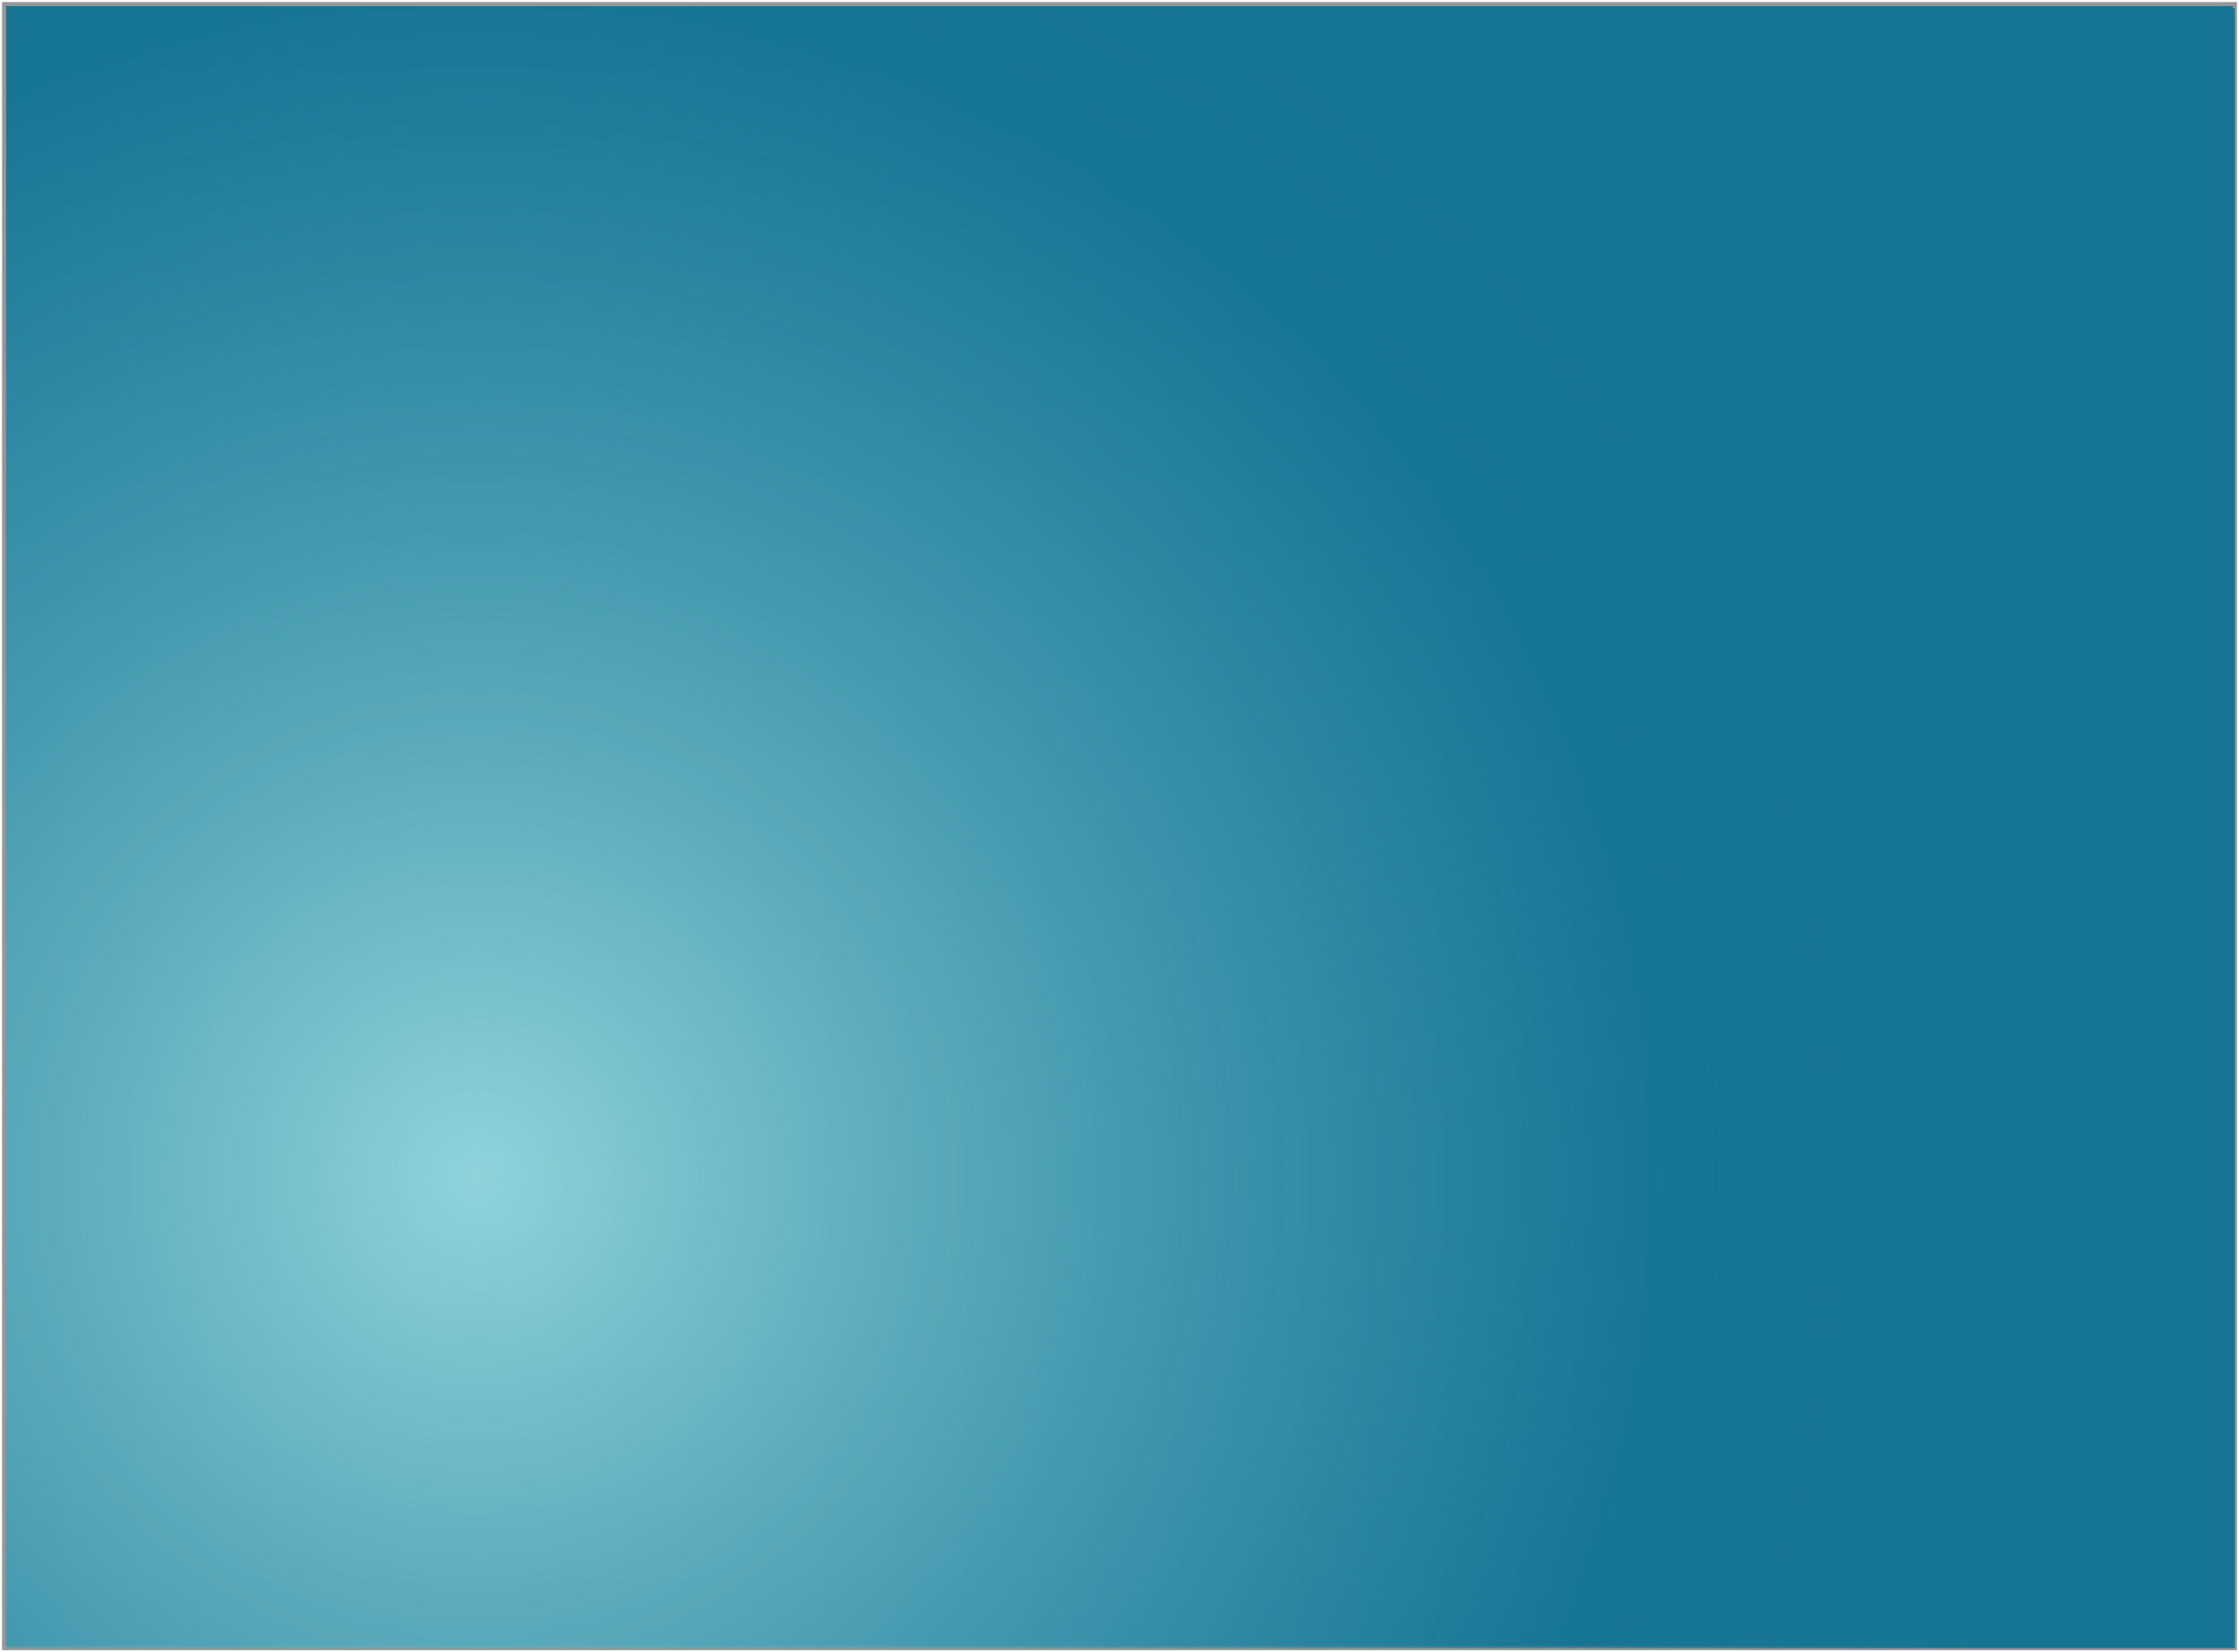 <?xml version="1.0" encoding="UTF-8"?>
<svg width="546px" height="403px" viewBox="0 0 546 403" version="1.1" xmlns="http://www.w3.org/2000/svg" xmlns:xlink="http://www.w3.org/1999/xlink">
    <!-- Generator: Sketch 61.2 (89653) - https://sketch.com -->
    <title>connect-people-background</title>
    <desc>Created with Sketch.</desc>
    <defs>
        <radialGradient cx="20.941%" cy="71.453%" fx="20.941%" fy="71.453%" r="95.801%" gradientTransform="translate(0.209,0.715),scale(0.736,1),rotate(0.017),translate(-0.209,-0.715)" id="radialGradient-1">
            <stop stop-color="#8FD4DB" offset="0%"></stop>
            <stop stop-color="#177594" stop-opacity="0.726" offset="76.095%"></stop>
            <stop stop-color="#177594" offset="100%"></stop>
        </radialGradient>
    </defs>
    <g id="Page-1" stroke="none" stroke-width="1" fill="none" fill-rule="evenodd">
        <g id="connect-people-background" transform="translate(1, 1)">
            <rect id="Rectangle" stroke="#979797" fill="#177594" x="0" y="0" width="544" height="401"></rect>
            <rect id="Rectangle" fill="url(#radialGradient-1)" fill-rule="nonzero" x="0.5" y="0.99" width="543.5" height="400"></rect>
        </g>
    </g>
</svg>
